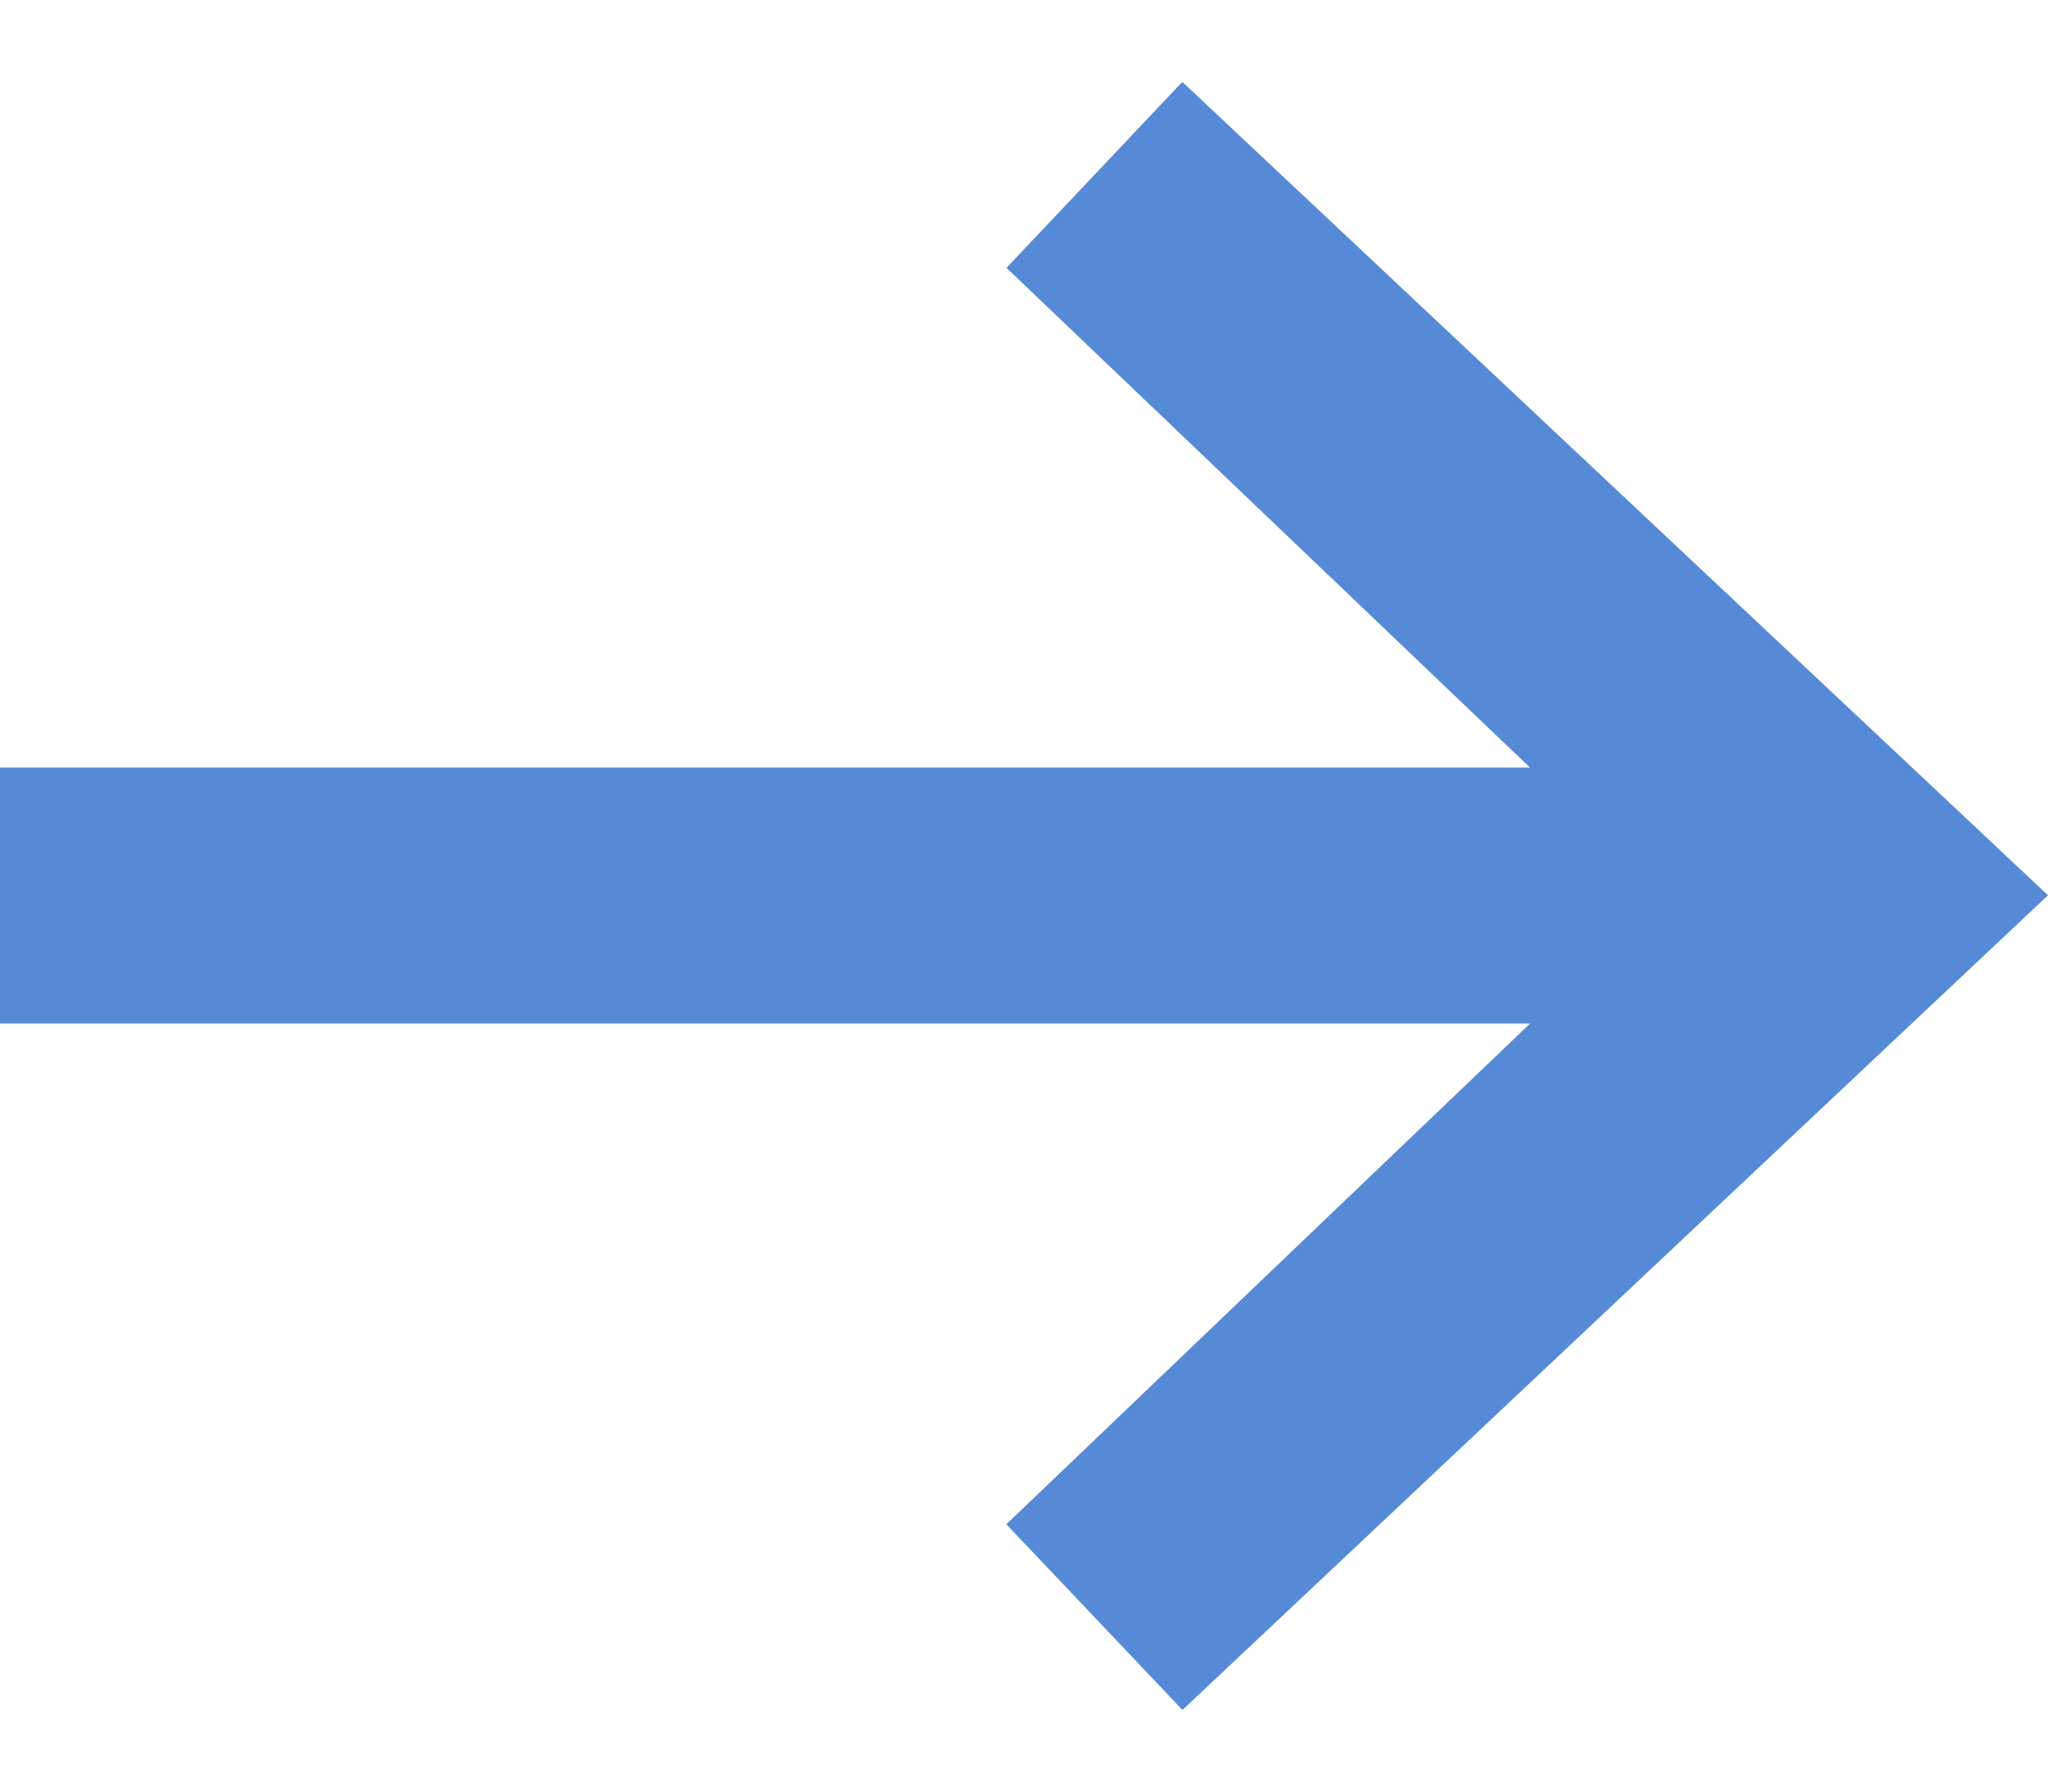 <svg width="16" height="14" viewBox="0 0 16 14" fill="none" xmlns="http://www.w3.org/2000/svg">
<path fill-rule="evenodd" clip-rule="evenodd" d="M0 5.998L0 7.998L11.954 7.998L7.862 11.911L9.238 13.362L16 6.996L9.237 0.64L7.863 2.093L11.953 5.998L0 5.998Z" fill="#578AD6"/>
</svg>
